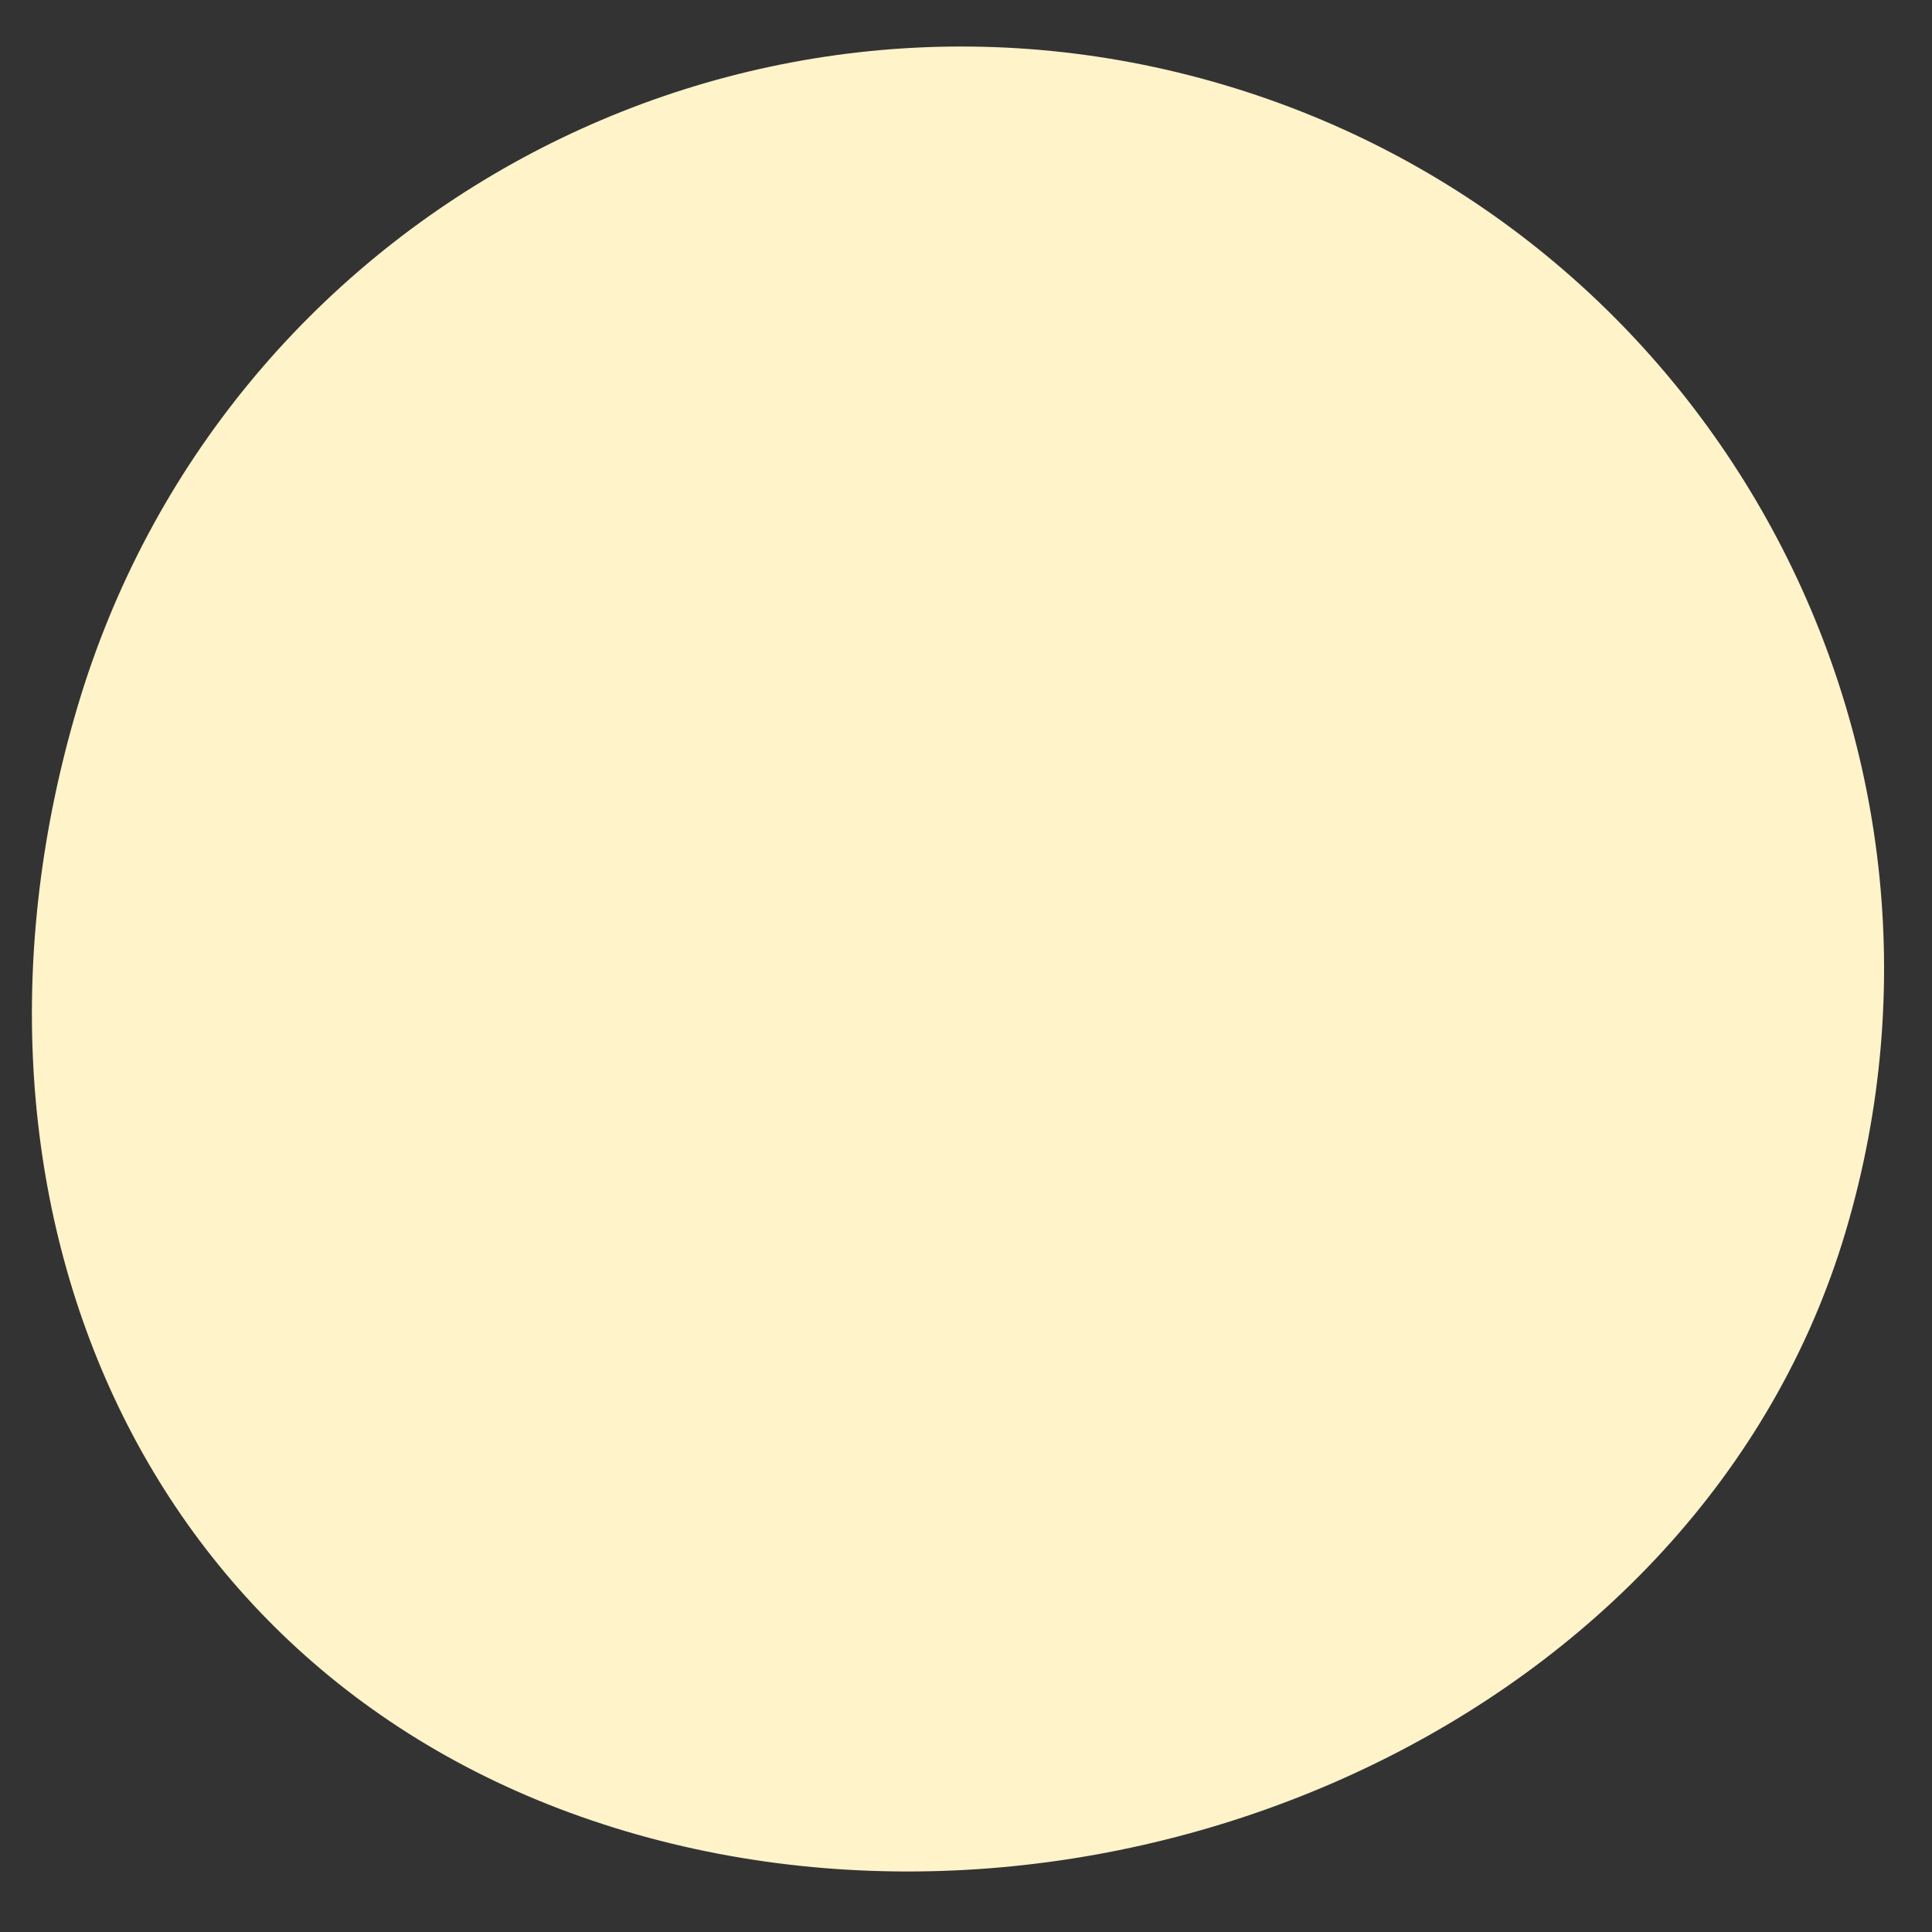 <svg width="29" height="29" viewBox="0 0 29 29" fill="none" xmlns="http://www.w3.org/2000/svg">
<rect x="0" y="0" width="29" height="29" fill="#333333" stroke="none"/>
<path d="M9.394 27.488C2.064 25.314 -1.01 17.939 1.163 10.61C3.336 3.28 11.04 -0.9 18.369 1.273C25.699 3.446 29.879 11.15 27.706 18.479C25.532 25.809 16.723 29.661 9.394 27.488Z" fill="#FFF3CA"/>
</svg>
